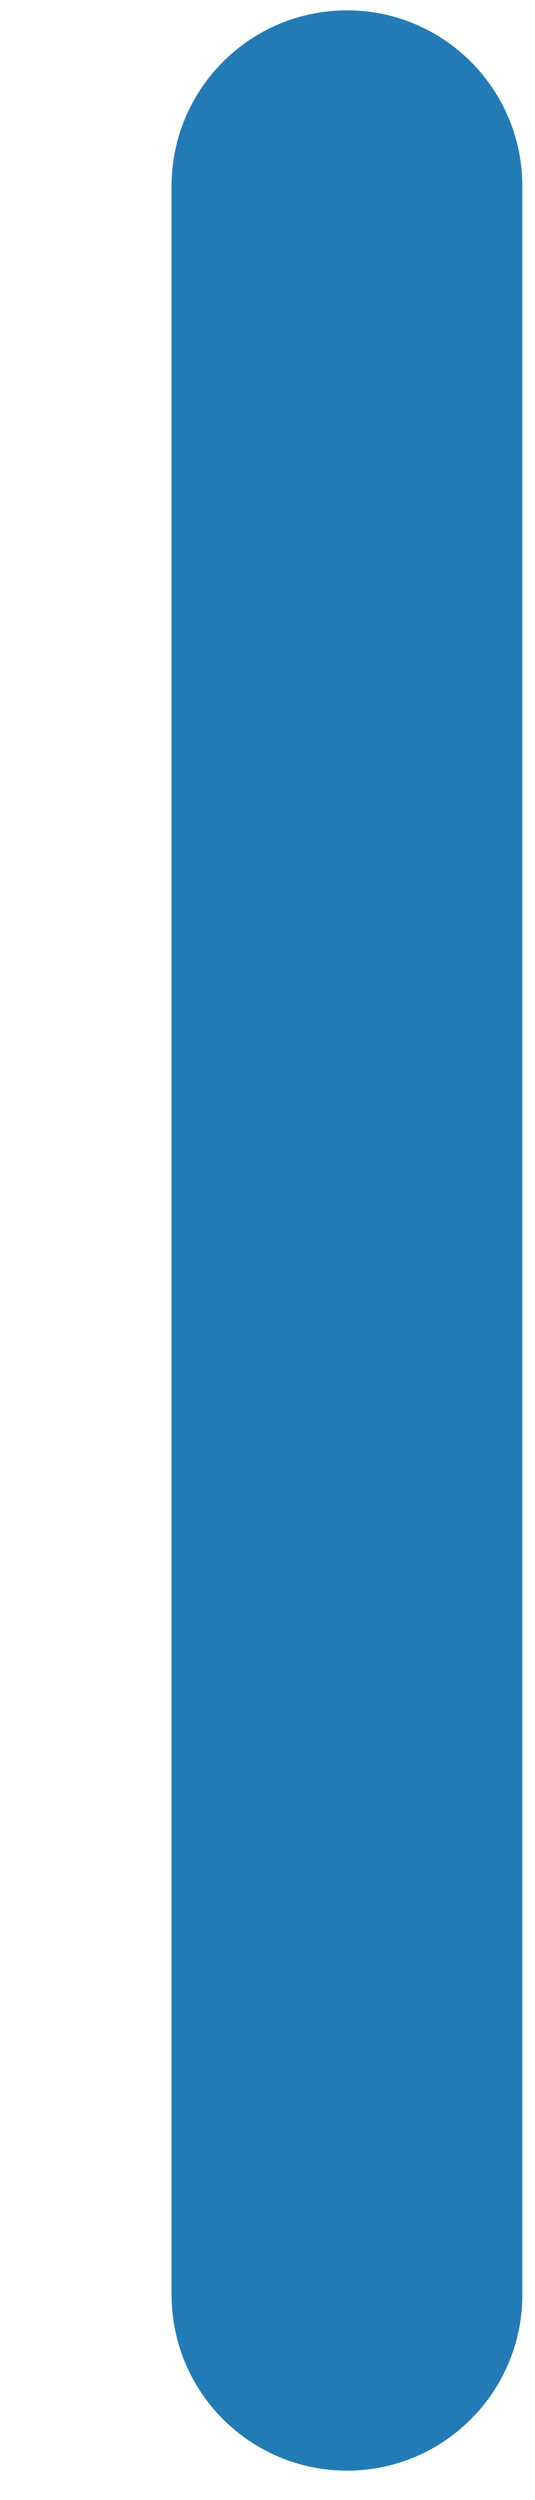 <?xml version="1.0" encoding="UTF-8" standalone="no"?>
<svg xmlns="http://www.w3.org/2000/svg" width="3" height="14" viewBox="0 0 3 14" fill="none">
  <path d="M2.929 1.043C2.929 0.499 2.489 0.058 1.946 0.058C1.402 0.058 0.962 0.499 0.962 1.043V12.851C0.962 13.395 1.402 13.836 1.946 13.836C2.489 13.836 2.929 13.395 2.929 12.851V1.043Z" fill="#237BB6"></path>
</svg>

